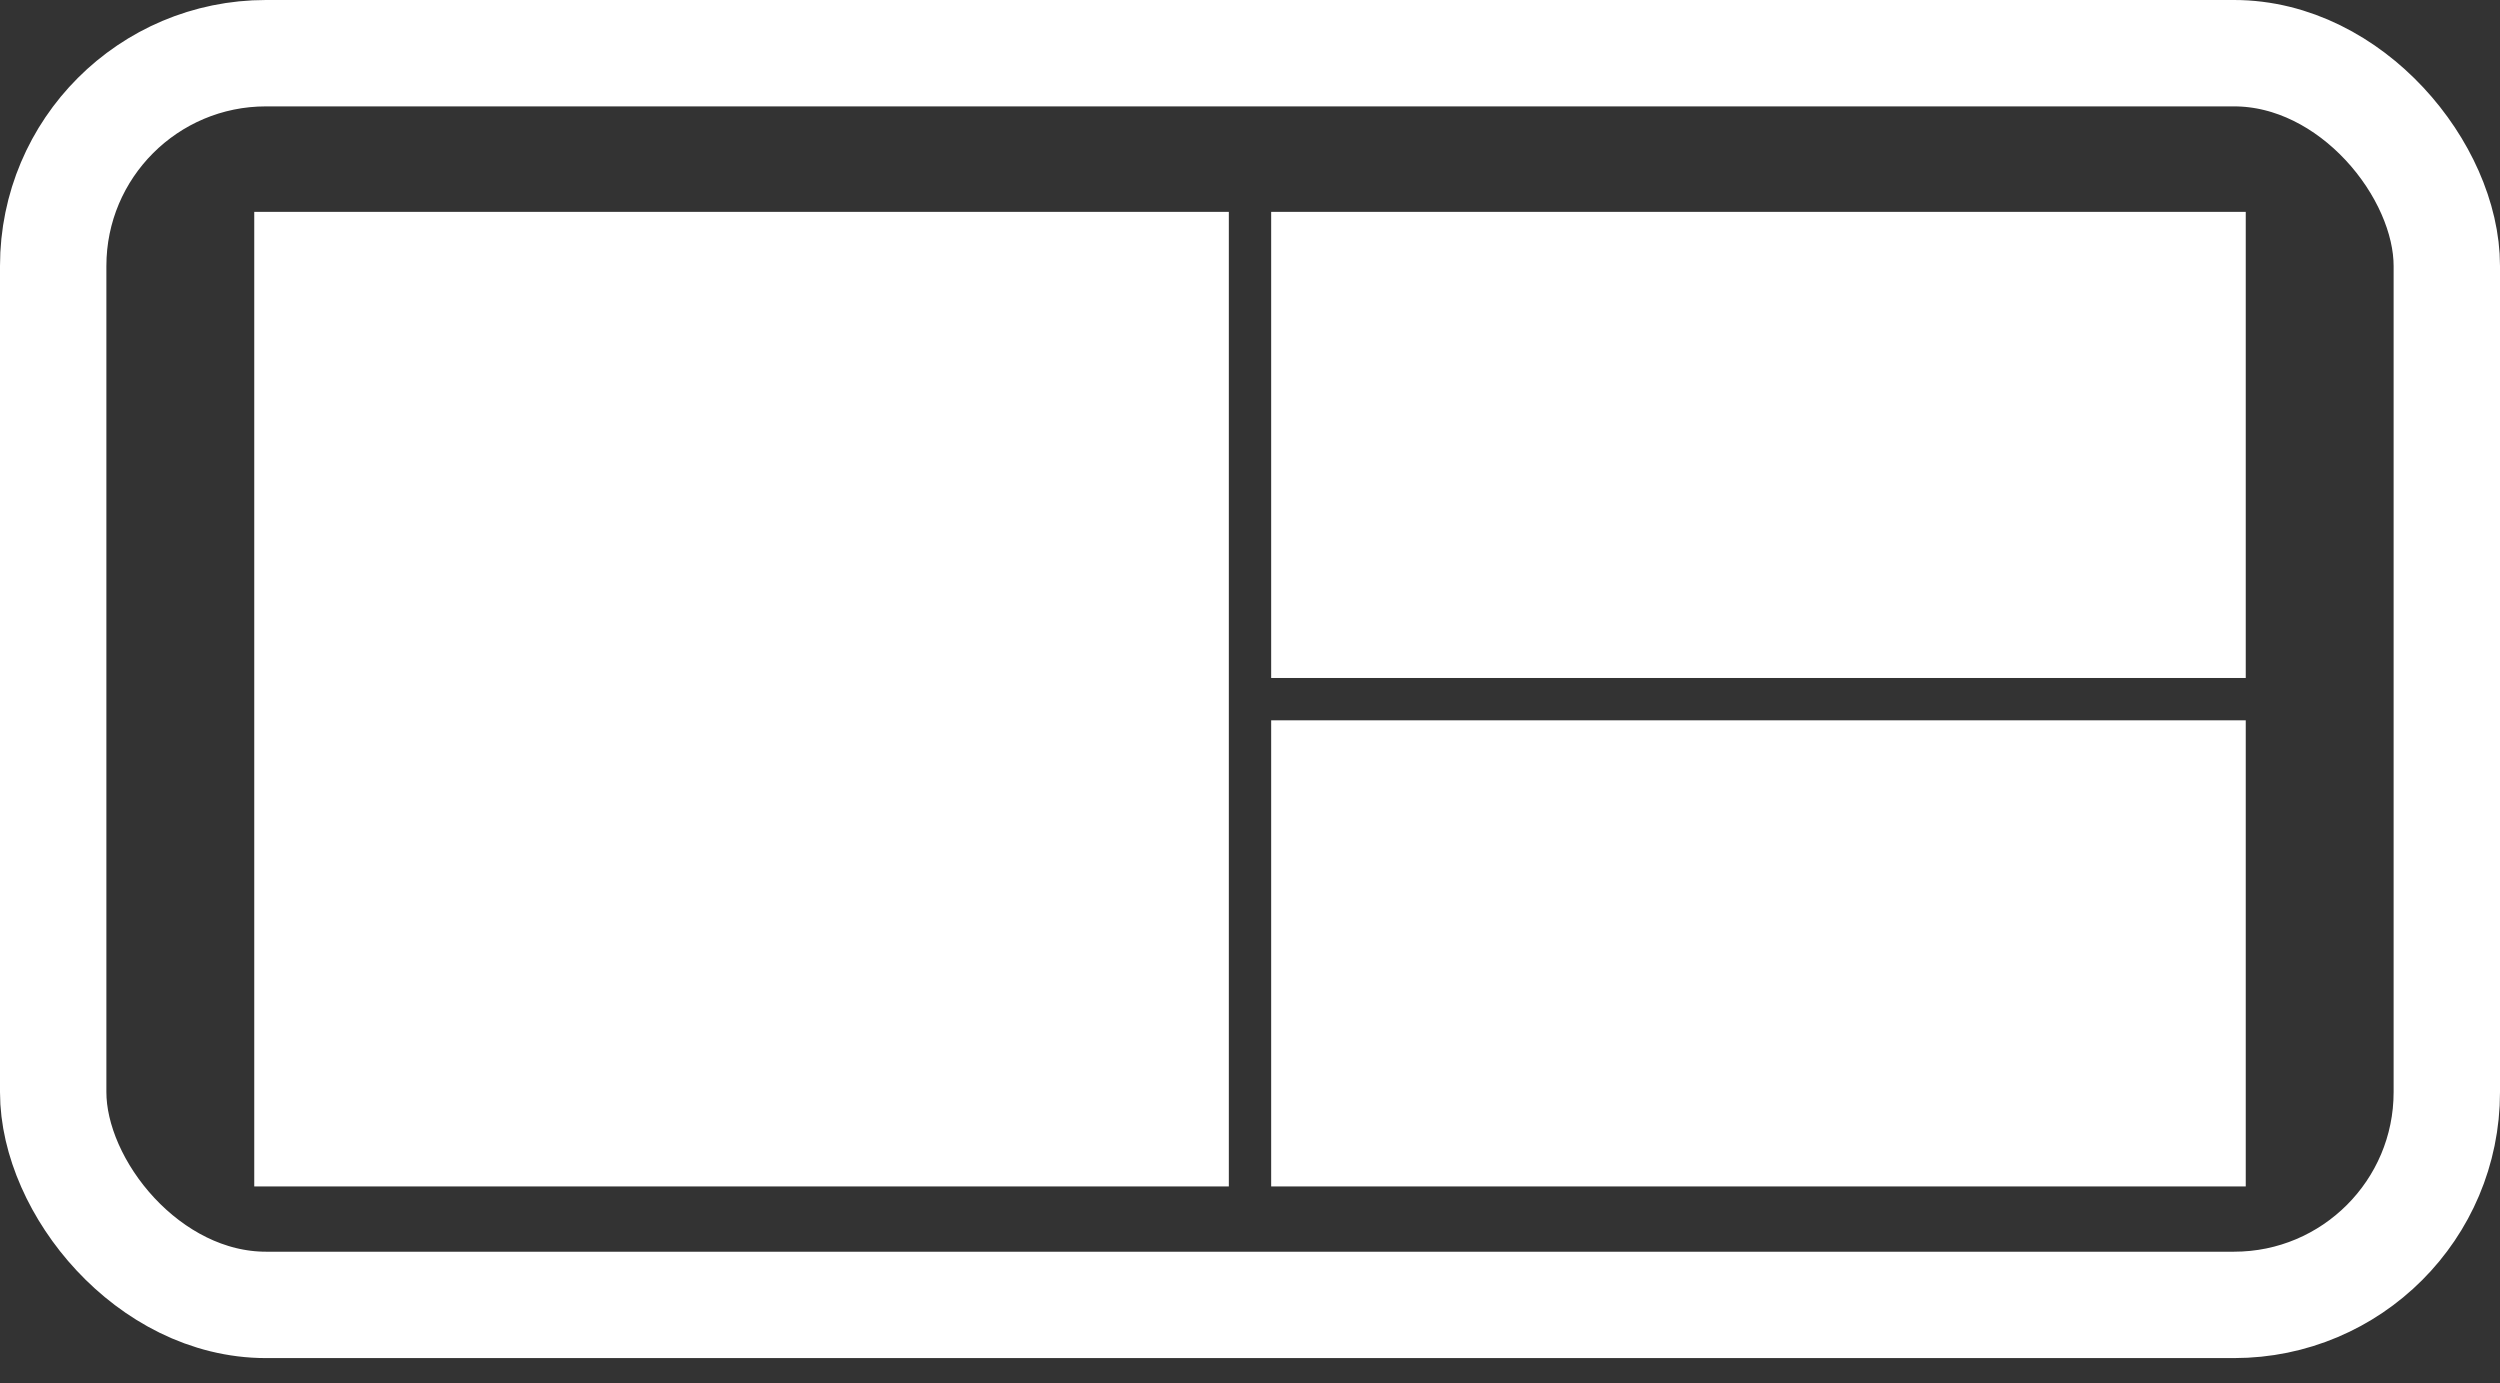 <svg width="47" height="26" viewBox="0 0 47 26" fill="none" xmlns="http://www.w3.org/2000/svg">
<rect x="0" y="0" width="47" height="26" fill="#333333" stroke="none"/>
<rect x="1" y="1" width="45" height="23.532" rx="4" stroke="white" stroke-width="2"/>
<rect x="23.898" y="13.542" width="18.322" height="8.763" fill="white"/>
<rect x="4.78" y="3.983" width="18.322" height="18.322" fill="white"/>
<rect x="23.898" y="3.983" width="18.322" height="8.763" fill="white"/>
</svg>
